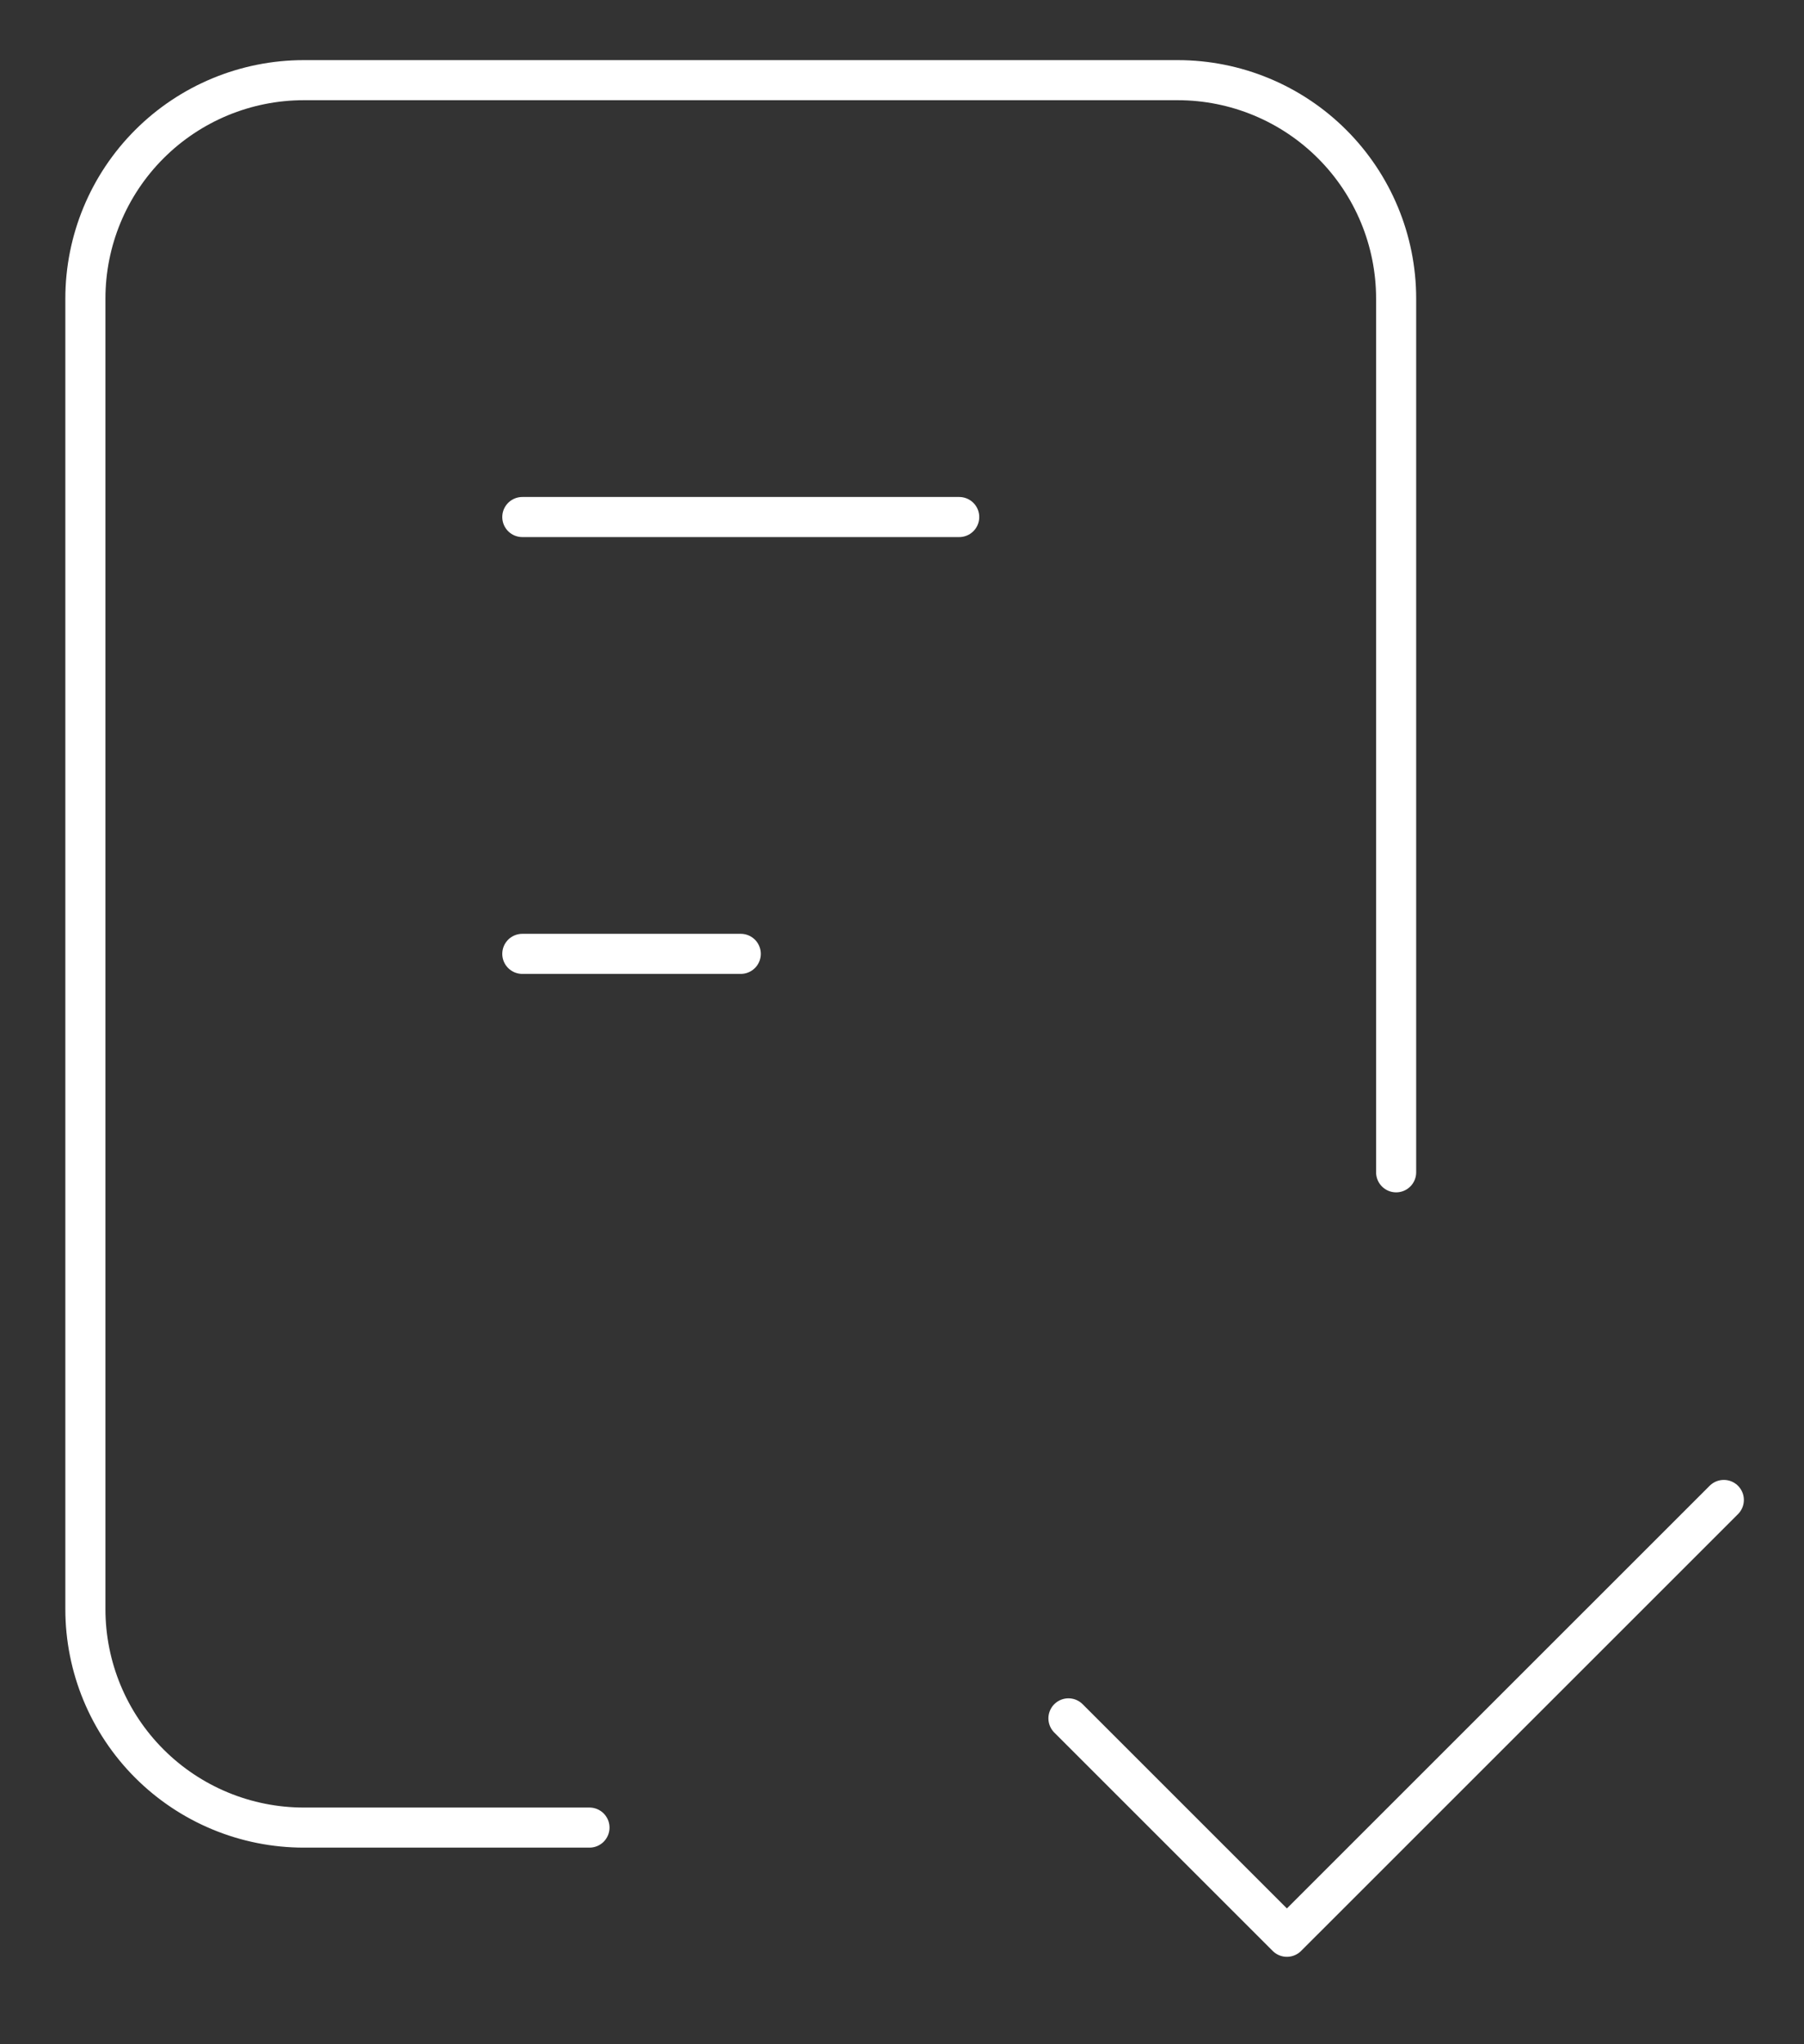 <svg width="45" height="51" viewBox="0 0 45 51" fill="none" xmlns="http://www.w3.org/2000/svg">
<rect x="0" y="0" width="45" height="51" fill="#333333" stroke="none"/>
<path d="M14.704 45.595H7.579C6.134 45.595 4.748 45.021 3.726 43.999C2.704 42.977 2.13 41.591 2.13 40.145V7.449C2.13 6.004 2.704 4.618 3.726 3.596C4.748 2.574 6.134 2 7.579 2H29.377C30.822 2 32.208 2.574 33.23 3.596C34.252 4.618 34.826 6.004 34.826 7.449V29.247M26.652 42.87L32.101 48.319L43 37.421M13.029 12.899H23.927M13.029 23.797H18.478" stroke="white" strokeWidth="4" stroke-linecap="round" stroke-linejoin="round"/>
</svg>
